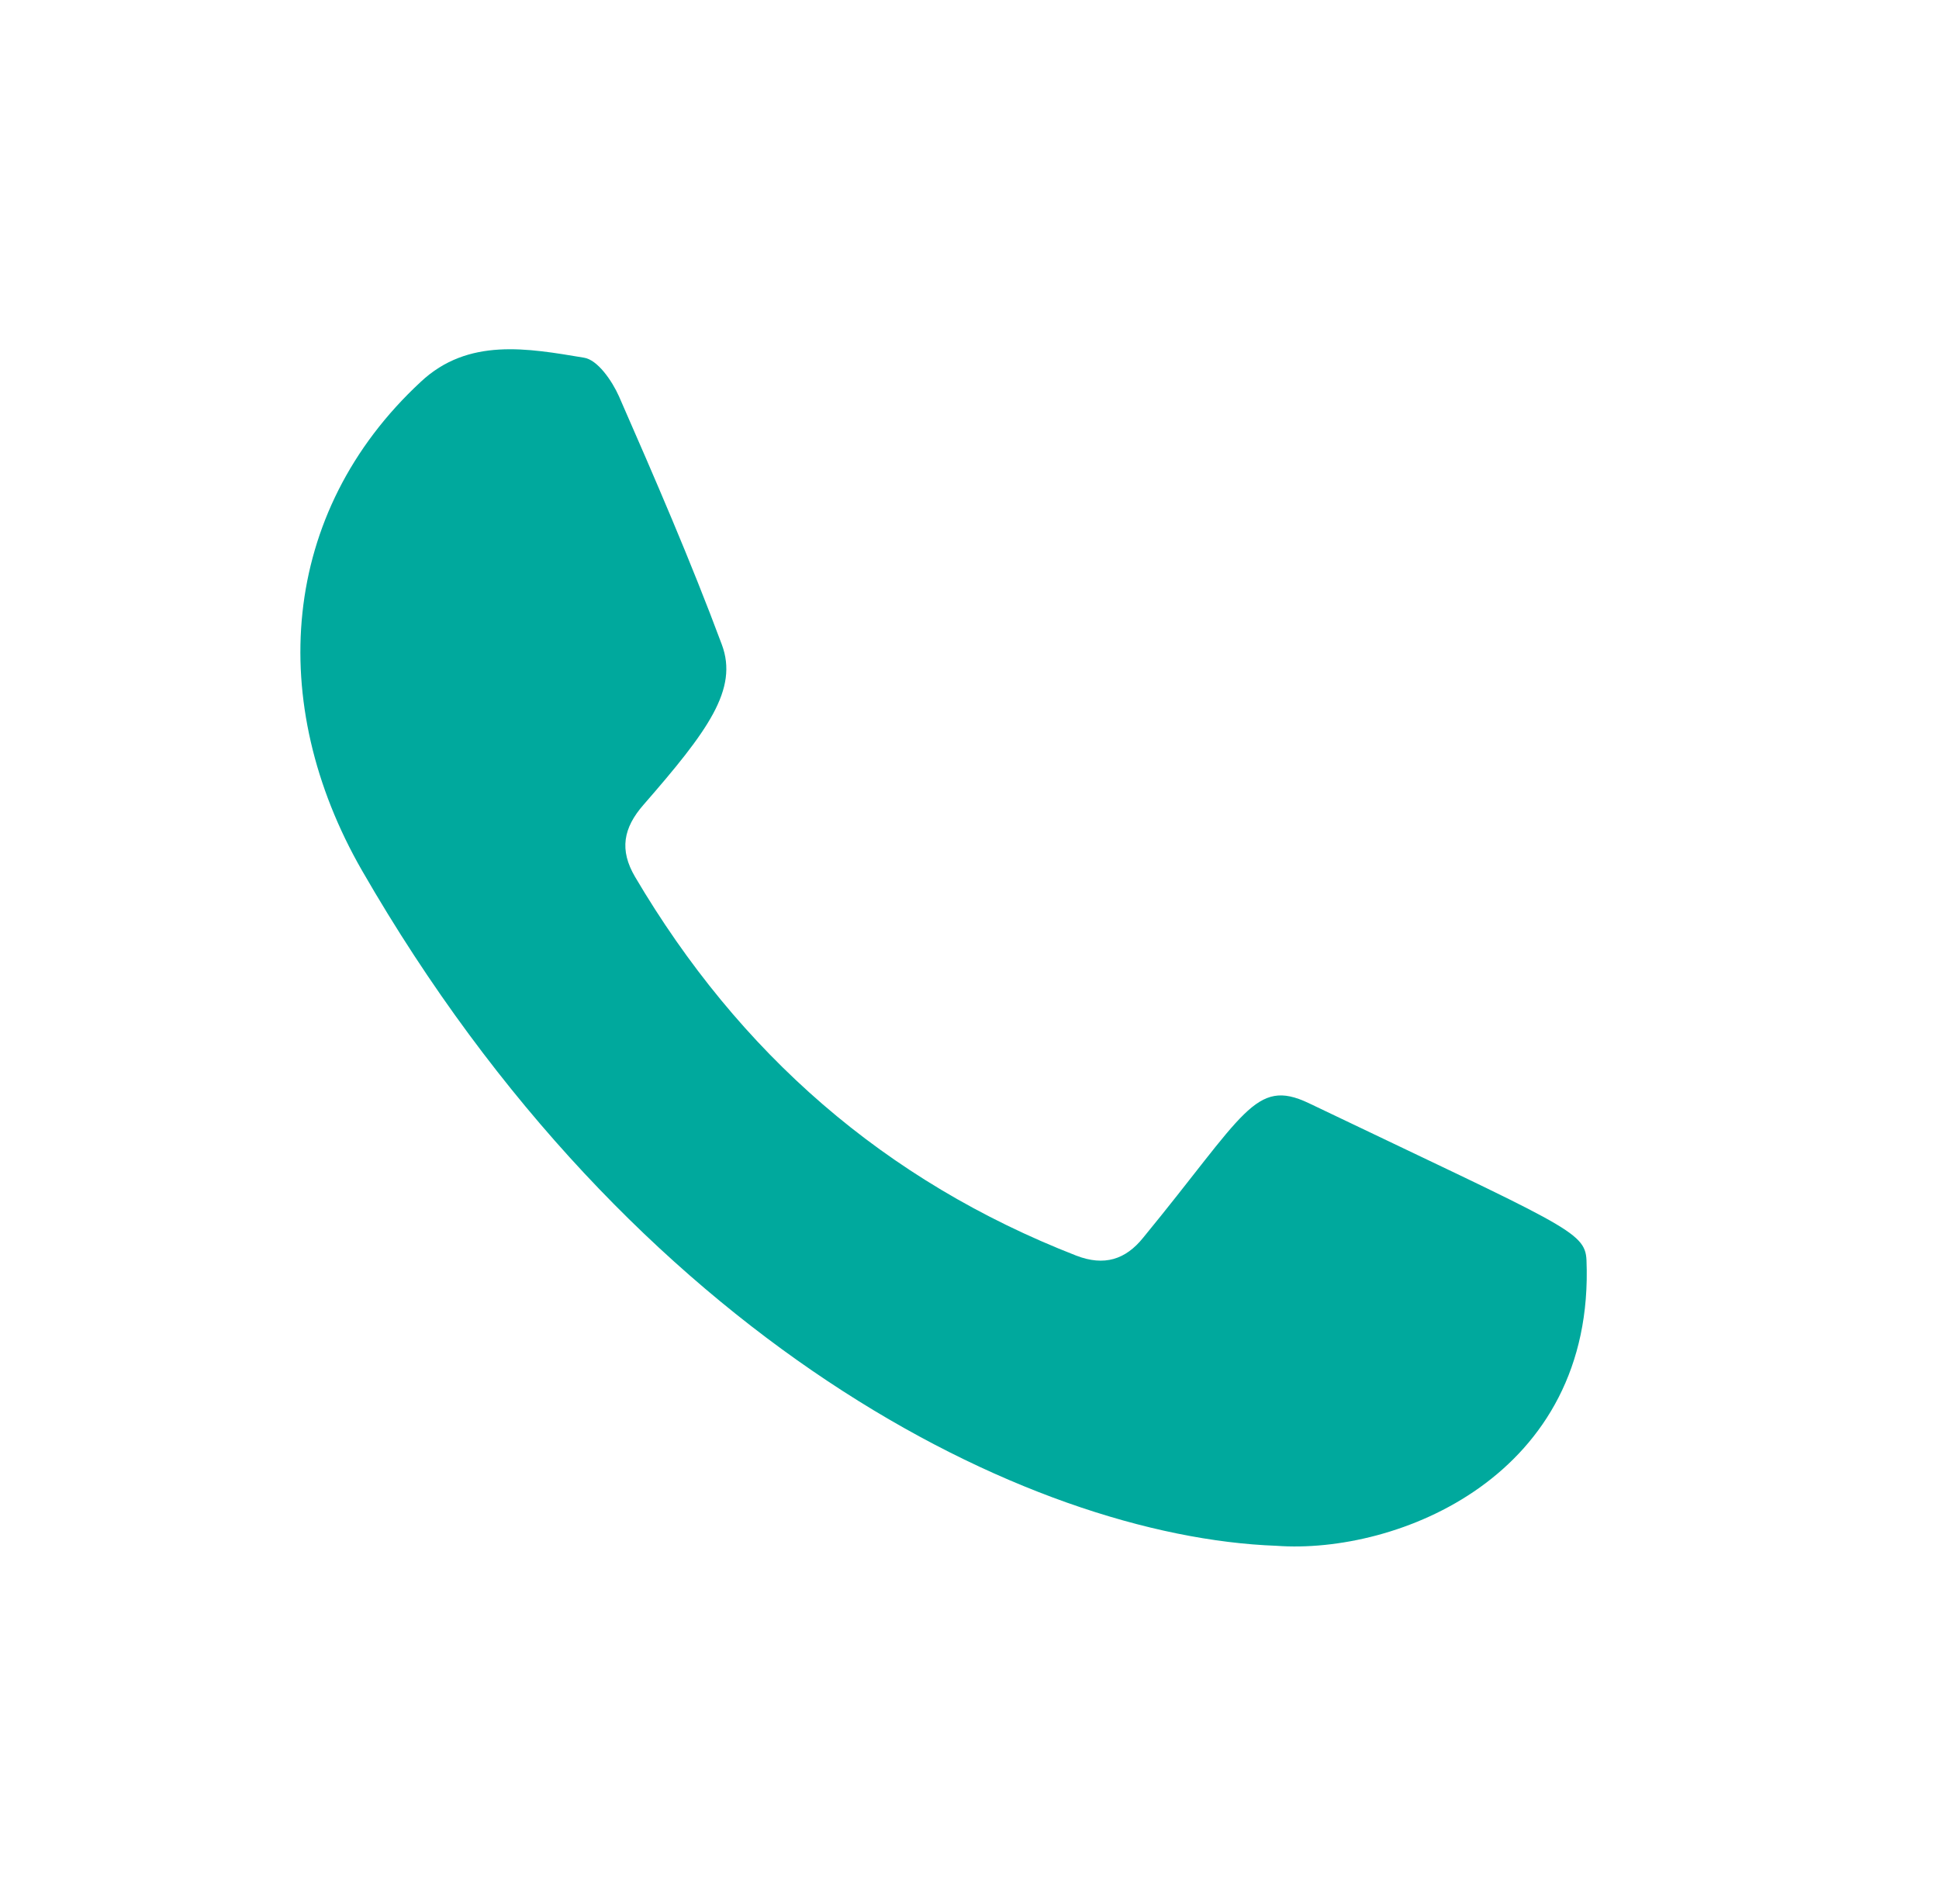 <?xml version="1.0" encoding="utf-8"?>
<!-- Generator: Adobe Illustrator 16.0.0, SVG Export Plug-In . SVG Version: 6.00 Build 0)  -->
<!DOCTYPE svg PUBLIC "-//W3C//DTD SVG 1.1//EN" "http://www.w3.org/Graphics/SVG/1.1/DTD/svg11.dtd">
<svg version="1.1" id="Layer_1" xmlns="http://www.w3.org/2000/svg" xmlns:xlink="http://www.w3.org/1999/xlink" x="0px" y="0px"
	 width="55px" height="54px" viewBox="0 0 55 54" enable-background="new 0 0 55 54" xml:space="preserve">
<path fill-rule="evenodd" clip-rule="evenodd" fill="#00A99D" d="M36.206,43.849c-7.04-0.256-18.259-5.815-25.938-19.156
	c-2.724-4.745-2.334-10.15,1.666-13.861c1.346-1.264,3.04-0.95,4.628-0.686c0.388,0.058,0.797,0.653,0.995,1.096
	c1.019,2.327,2.031,4.661,2.917,7.04c0.476,1.269-0.391,2.448-2.218,4.544c-0.579,0.661-0.691,1.283-0.243,2.046
	c2.952,5.007,7.083,8.628,12.513,10.745c0.797,0.308,1.401,0.113,1.9-0.507c2.884-3.513,3.17-4.539,4.69-3.821
	c7.284,3.487,7.847,3.637,7.885,4.456C45.248,41.887,39.617,44.099,36.206,43.849z"/>
</svg>
